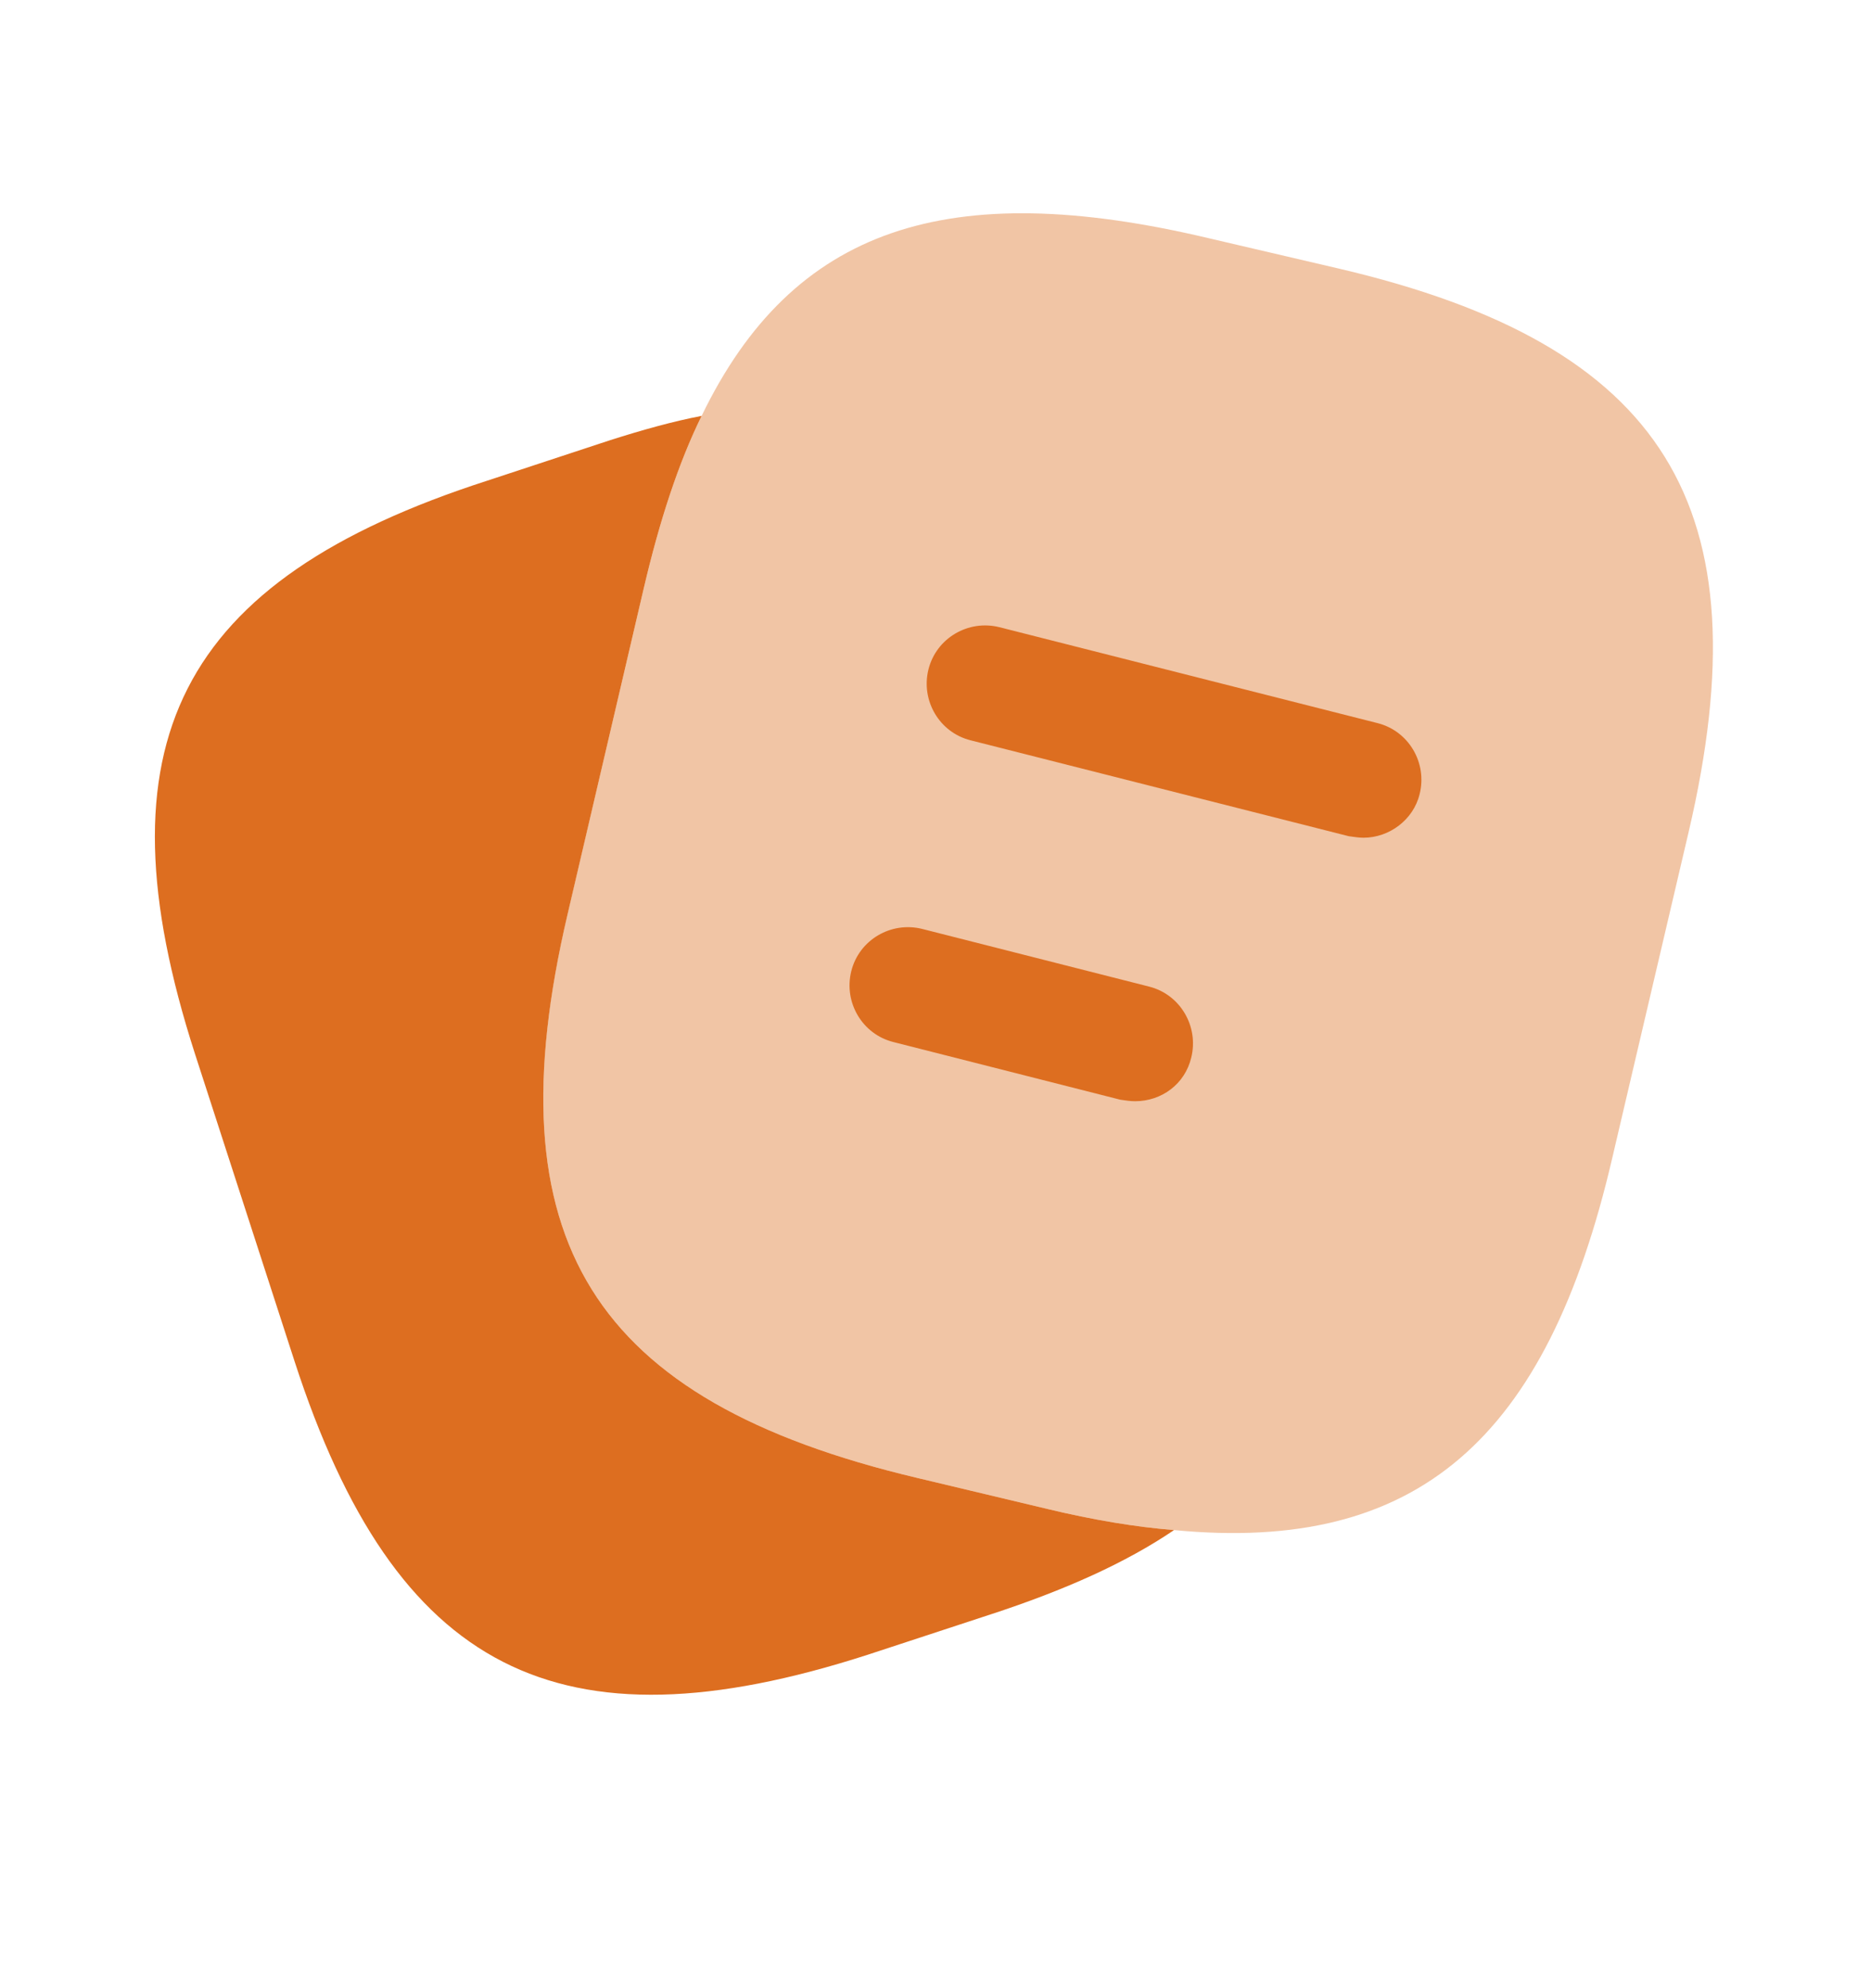 <svg width="16" height="17" viewBox="0 0 16 17" fill="#DD6E20" xmlns="http://www.w3.org/2000/svg">
<path opacity="0.4" d="M14.44 7.116L13.787 9.903C13.227 12.309 12.12 13.283 10.04 13.083C9.707 13.056 9.347 12.996 8.96 12.903L7.84 12.636C5.06 11.976 4.2 10.603 4.853 7.816L5.507 5.023C5.64 4.456 5.8 3.963 6 3.556C6.78 1.943 8.107 1.509 10.333 2.036L11.447 2.296C14.24 2.949 15.093 4.329 14.44 7.116Z" fill="inherit"/>
<path d="M10.04 13.083C9.627 13.363 9.107 13.596 8.474 13.803L7.42 14.149C4.774 15.003 3.38 14.29 2.52 11.643L1.667 9.01C0.814 6.363 1.52 4.963 4.167 4.11L5.22 3.763C5.494 3.676 5.754 3.603 6 3.556C5.8 3.963 5.64 4.456 5.507 5.023L4.854 7.816C4.2 10.603 5.06 11.976 7.84 12.636L8.96 12.903C9.347 12.996 9.707 13.056 10.04 13.083Z" fill="inherit"/>
<path d="M11.66 7.163C11.62 7.163 11.58 7.156 11.534 7.15L8.3 6.33C8.033 6.263 7.873 5.99 7.94 5.723C8.007 5.456 8.28 5.296 8.547 5.363L11.78 6.183C12.047 6.25 12.207 6.523 12.14 6.79C12.087 7.01 11.88 7.163 11.66 7.163Z" fill="inherit"/>
<path d="M9.707 9.416C9.667 9.416 9.627 9.41 9.58 9.403L7.64 8.91C7.373 8.843 7.213 8.57 7.28 8.303C7.347 8.036 7.62 7.876 7.887 7.943L9.827 8.436C10.093 8.503 10.253 8.776 10.187 9.043C10.133 9.27 9.933 9.416 9.707 9.416Z" fill="inherit"/>
</svg>
